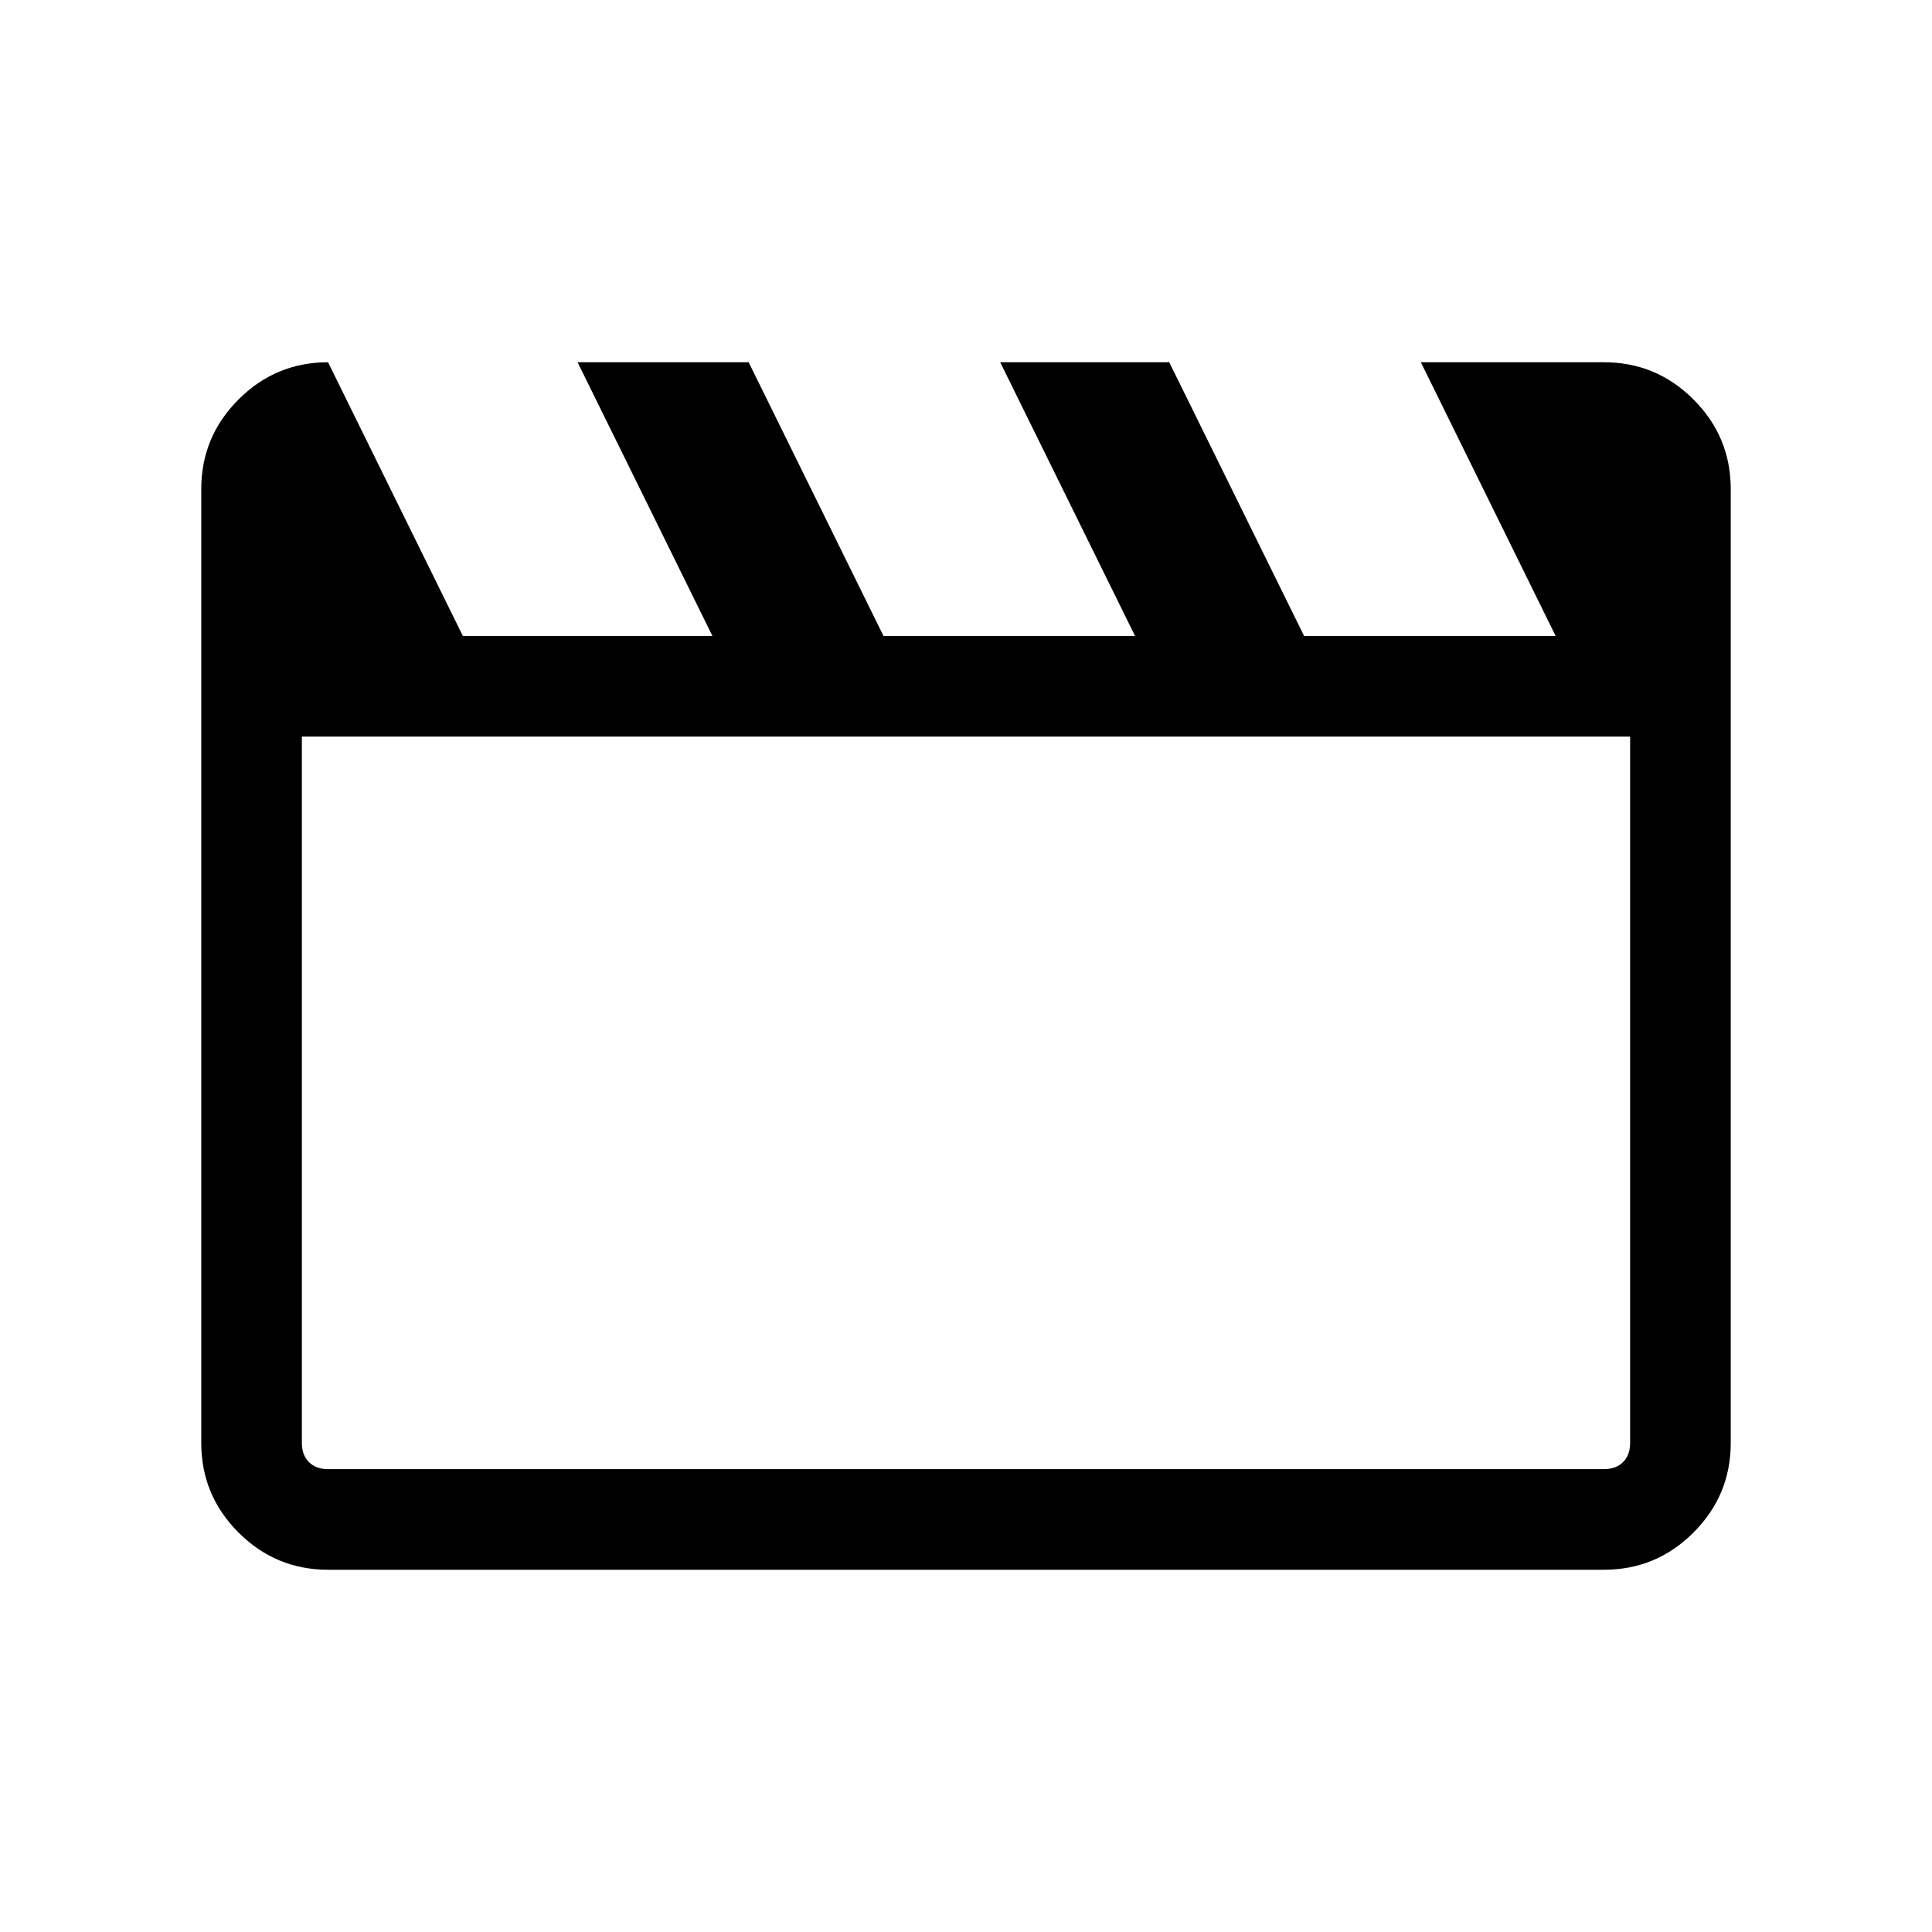 <svg xmlns="http://www.w3.org/2000/svg" height="40" width="40"><path d="m6.792 7.5 2.791 5.667h5.167L11.958 7.5H15.5l2.792 5.667H23.5L20.708 7.5h3.5L27 13.167h5.208L29.417 7.5h3.791q1.084 0 1.854.771.771.771.771 1.854v19.75q0 1.083-.771 1.854-.77.771-1.854.771H6.792q-1.084 0-1.854-.771-.771-.771-.771-1.854v-19.75q0-1.083.771-1.854.77-.771 1.854-.771Zm-.542 7.75v14.625q0 .25.146.396.146.146.396.146h26.416q.25 0 .396-.146.146-.146.146-.396V15.25Zm0 0V30.417v-.542Z"/></svg>